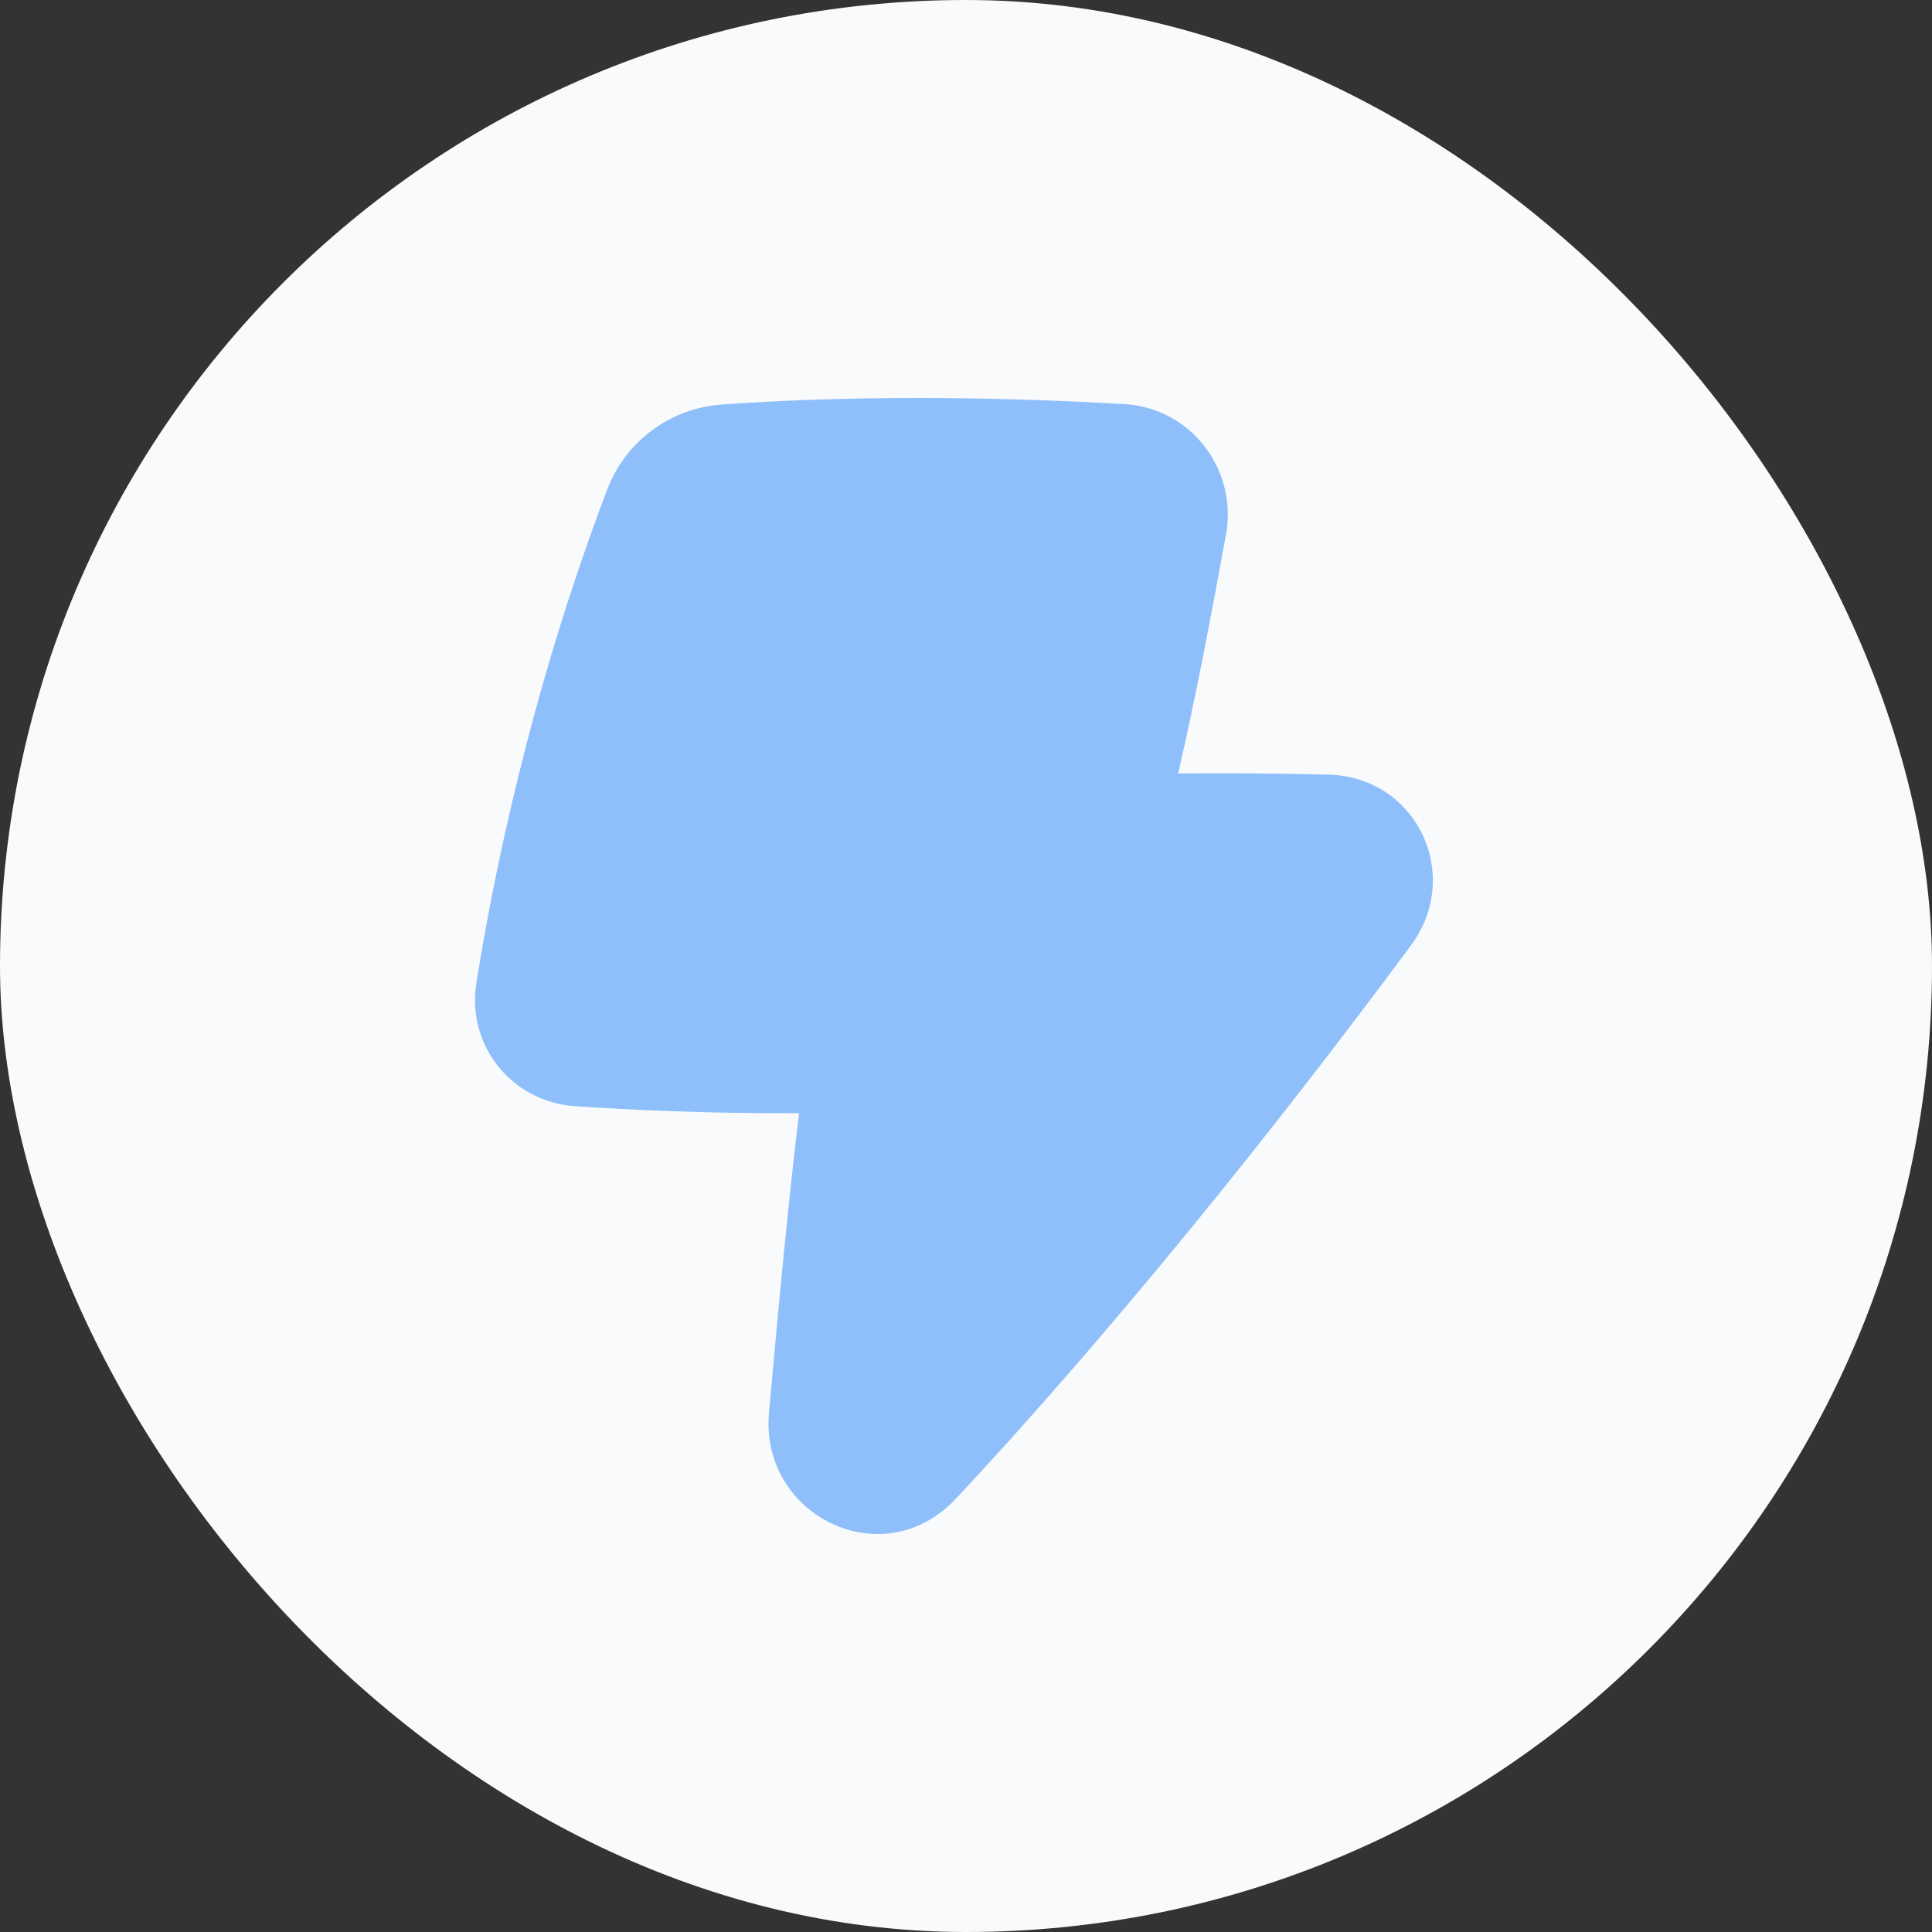<svg width="80" height="80" viewBox="0 0 80 80" fill="none" xmlns="http://www.w3.org/2000/svg">
<rect x="0" y="0" width="80" height="80" fill="#333333" stroke="none"/>
<rect width="80" height="80" rx="40" fill="#F9FAFB"/>
<path d="M46.547 16.732C42.745 16.513 36.258 16.287 29.863 16.754C27.739 16.91 25.898 18.282 25.143 20.273C21.918 28.749 20.381 36.567 19.726 40.71C19.316 43.309 21.204 45.626 23.802 45.804C26.022 45.956 29.283 46.115 33.089 46.094C32.684 49.389 32.262 53.785 31.841 58.513C31.467 62.749 36.56 65.296 39.592 62.047C47.376 53.707 54.512 44.432 58.424 39.146C60.577 36.239 58.681 32.171 55.005 32.076C52.932 32.024 50.859 32.008 48.786 32.027C49.51 28.873 50.164 25.446 50.765 22.138C51.253 19.452 49.329 16.891 46.547 16.732Z" fill="#8FBFFA"/>
</svg>
